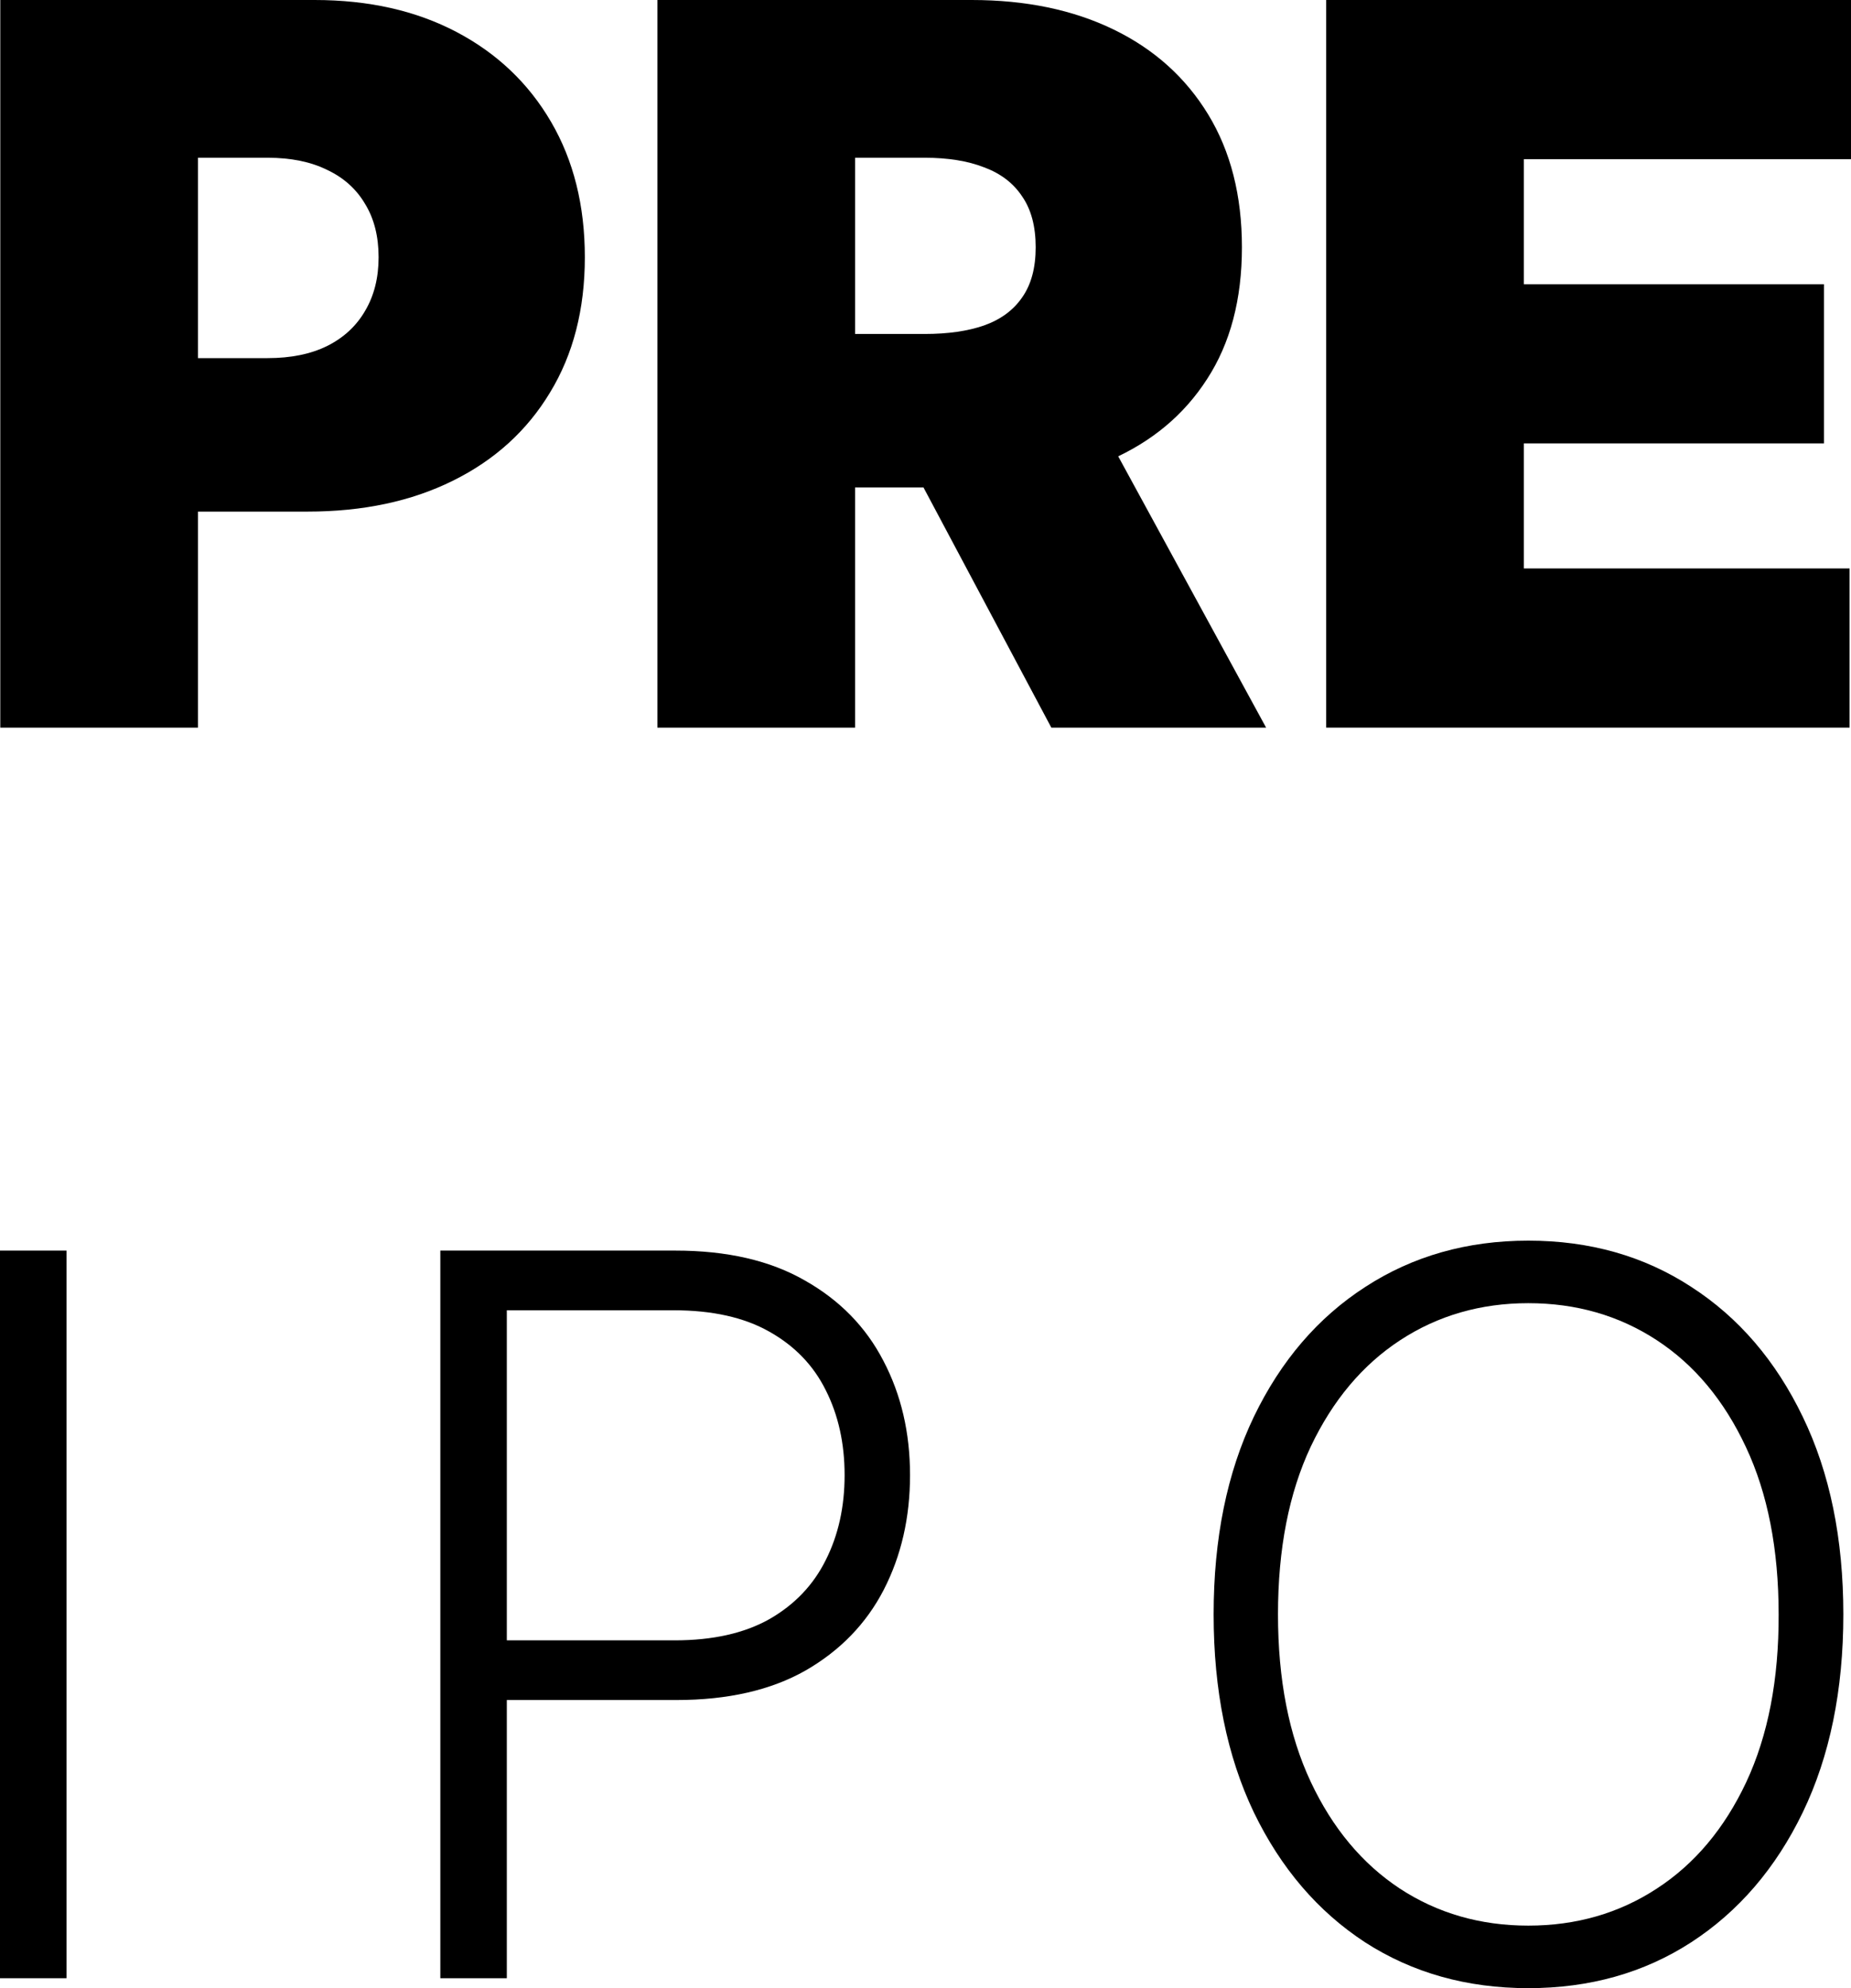 <svg width="95" height="102" viewBox="0 0 95 102" fill="none" xmlns="http://www.w3.org/2000/svg">
<path d="M0.015 37.33V0H16.147C18.92 0 21.348 0.547 23.428 1.64C25.508 2.734 27.126 4.271 28.282 6.252C29.438 8.233 30.016 10.547 30.016 13.197C30.016 15.87 29.42 18.185 28.227 20.141C27.047 22.098 25.387 23.604 23.245 24.662C21.116 25.719 18.628 26.247 15.782 26.247H6.146V18.373H13.738C14.93 18.373 15.946 18.166 16.785 17.753C17.637 17.328 18.288 16.727 18.738 15.949C19.2 15.171 19.431 14.254 19.431 13.197C19.431 12.127 19.2 11.216 18.738 10.463C18.288 9.697 17.637 9.114 16.785 8.713C15.946 8.3 14.93 8.093 13.738 8.093H10.161V37.33H0.015Z" fill="black"/>
<path d="M33.739 37.33V0H49.87C52.644 0 55.072 0.504 57.152 1.513C59.232 2.521 60.85 3.974 62.006 5.869C63.162 7.765 63.74 10.037 63.74 12.686C63.74 15.36 63.144 17.614 61.951 19.448C60.771 21.283 59.111 22.669 56.969 23.604C54.84 24.54 52.352 25.008 49.506 25.008H39.87V17.134H47.462C48.654 17.134 49.67 16.988 50.509 16.696C51.361 16.392 52.012 15.912 52.462 15.256C52.924 14.6 53.155 13.743 53.155 12.686C53.155 11.617 52.924 10.748 52.462 10.08C52.012 9.399 51.361 8.901 50.509 8.585C49.67 8.257 48.654 8.093 47.462 8.093H43.885V37.33H33.739ZM55.637 20.196L64.981 37.33H53.958L44.834 20.196H55.637Z" fill="black"/>
<path d="M68.065 37.33V0H95V8.166H78.211V14.582H93.613V22.748H78.211V29.164H94.927V37.33H68.065Z" fill="black"/>
<path d="M3.413 64.16V101.49H0V64.16H3.413Z" fill="black"/>
<path d="M22.599 101.49V64.16H34.662C37.314 64.16 39.528 64.671 41.304 65.691C43.093 66.7 44.437 68.073 45.337 69.811C46.25 71.548 46.706 73.505 46.706 75.68C46.706 77.855 46.256 79.817 45.355 81.567C44.455 83.305 43.117 84.684 41.341 85.705C39.564 86.713 37.356 87.218 34.716 87.218H25.227V84.156H34.625C36.584 84.156 38.208 83.791 39.498 83.062C40.787 82.321 41.748 81.312 42.381 80.036C43.026 78.76 43.348 77.308 43.348 75.68C43.348 74.052 43.026 72.599 42.381 71.323C41.748 70.047 40.781 69.045 39.479 68.316C38.19 67.587 36.553 67.222 34.57 67.222H26.012V101.49H22.599Z" fill="black"/>
<path d="M94.607 82.825C94.607 86.713 93.913 90.098 92.526 92.978C91.14 95.845 89.23 98.069 86.796 99.649C84.375 101.216 81.589 102 78.438 102C75.287 102 72.495 101.216 70.062 99.649C67.641 98.069 65.737 95.845 64.35 92.978C62.975 90.098 62.288 86.713 62.288 82.825C62.288 78.936 62.975 75.558 64.35 72.691C65.737 69.811 67.647 67.587 70.08 66.019C72.514 64.44 75.3 63.65 78.438 63.65C81.589 63.65 84.375 64.44 86.796 66.019C89.23 67.587 91.14 69.811 92.526 72.691C93.913 75.558 94.607 78.936 94.607 82.825ZM91.286 82.825C91.286 79.483 90.726 76.621 89.607 74.24C88.487 71.846 86.961 70.017 85.026 68.753C83.092 67.49 80.896 66.858 78.438 66.858C75.993 66.858 73.803 67.49 71.869 68.753C69.934 70.017 68.401 71.84 67.27 74.222C66.151 76.603 65.591 79.471 65.591 82.825C65.591 86.166 66.151 89.028 67.27 91.41C68.389 93.792 69.916 95.62 71.851 96.896C73.785 98.16 75.981 98.792 78.438 98.792C80.896 98.792 83.092 98.16 85.026 96.896C86.973 95.633 88.506 93.81 89.625 91.428C90.744 89.034 91.298 86.166 91.286 82.825Z" fill="black"/>
</svg>

